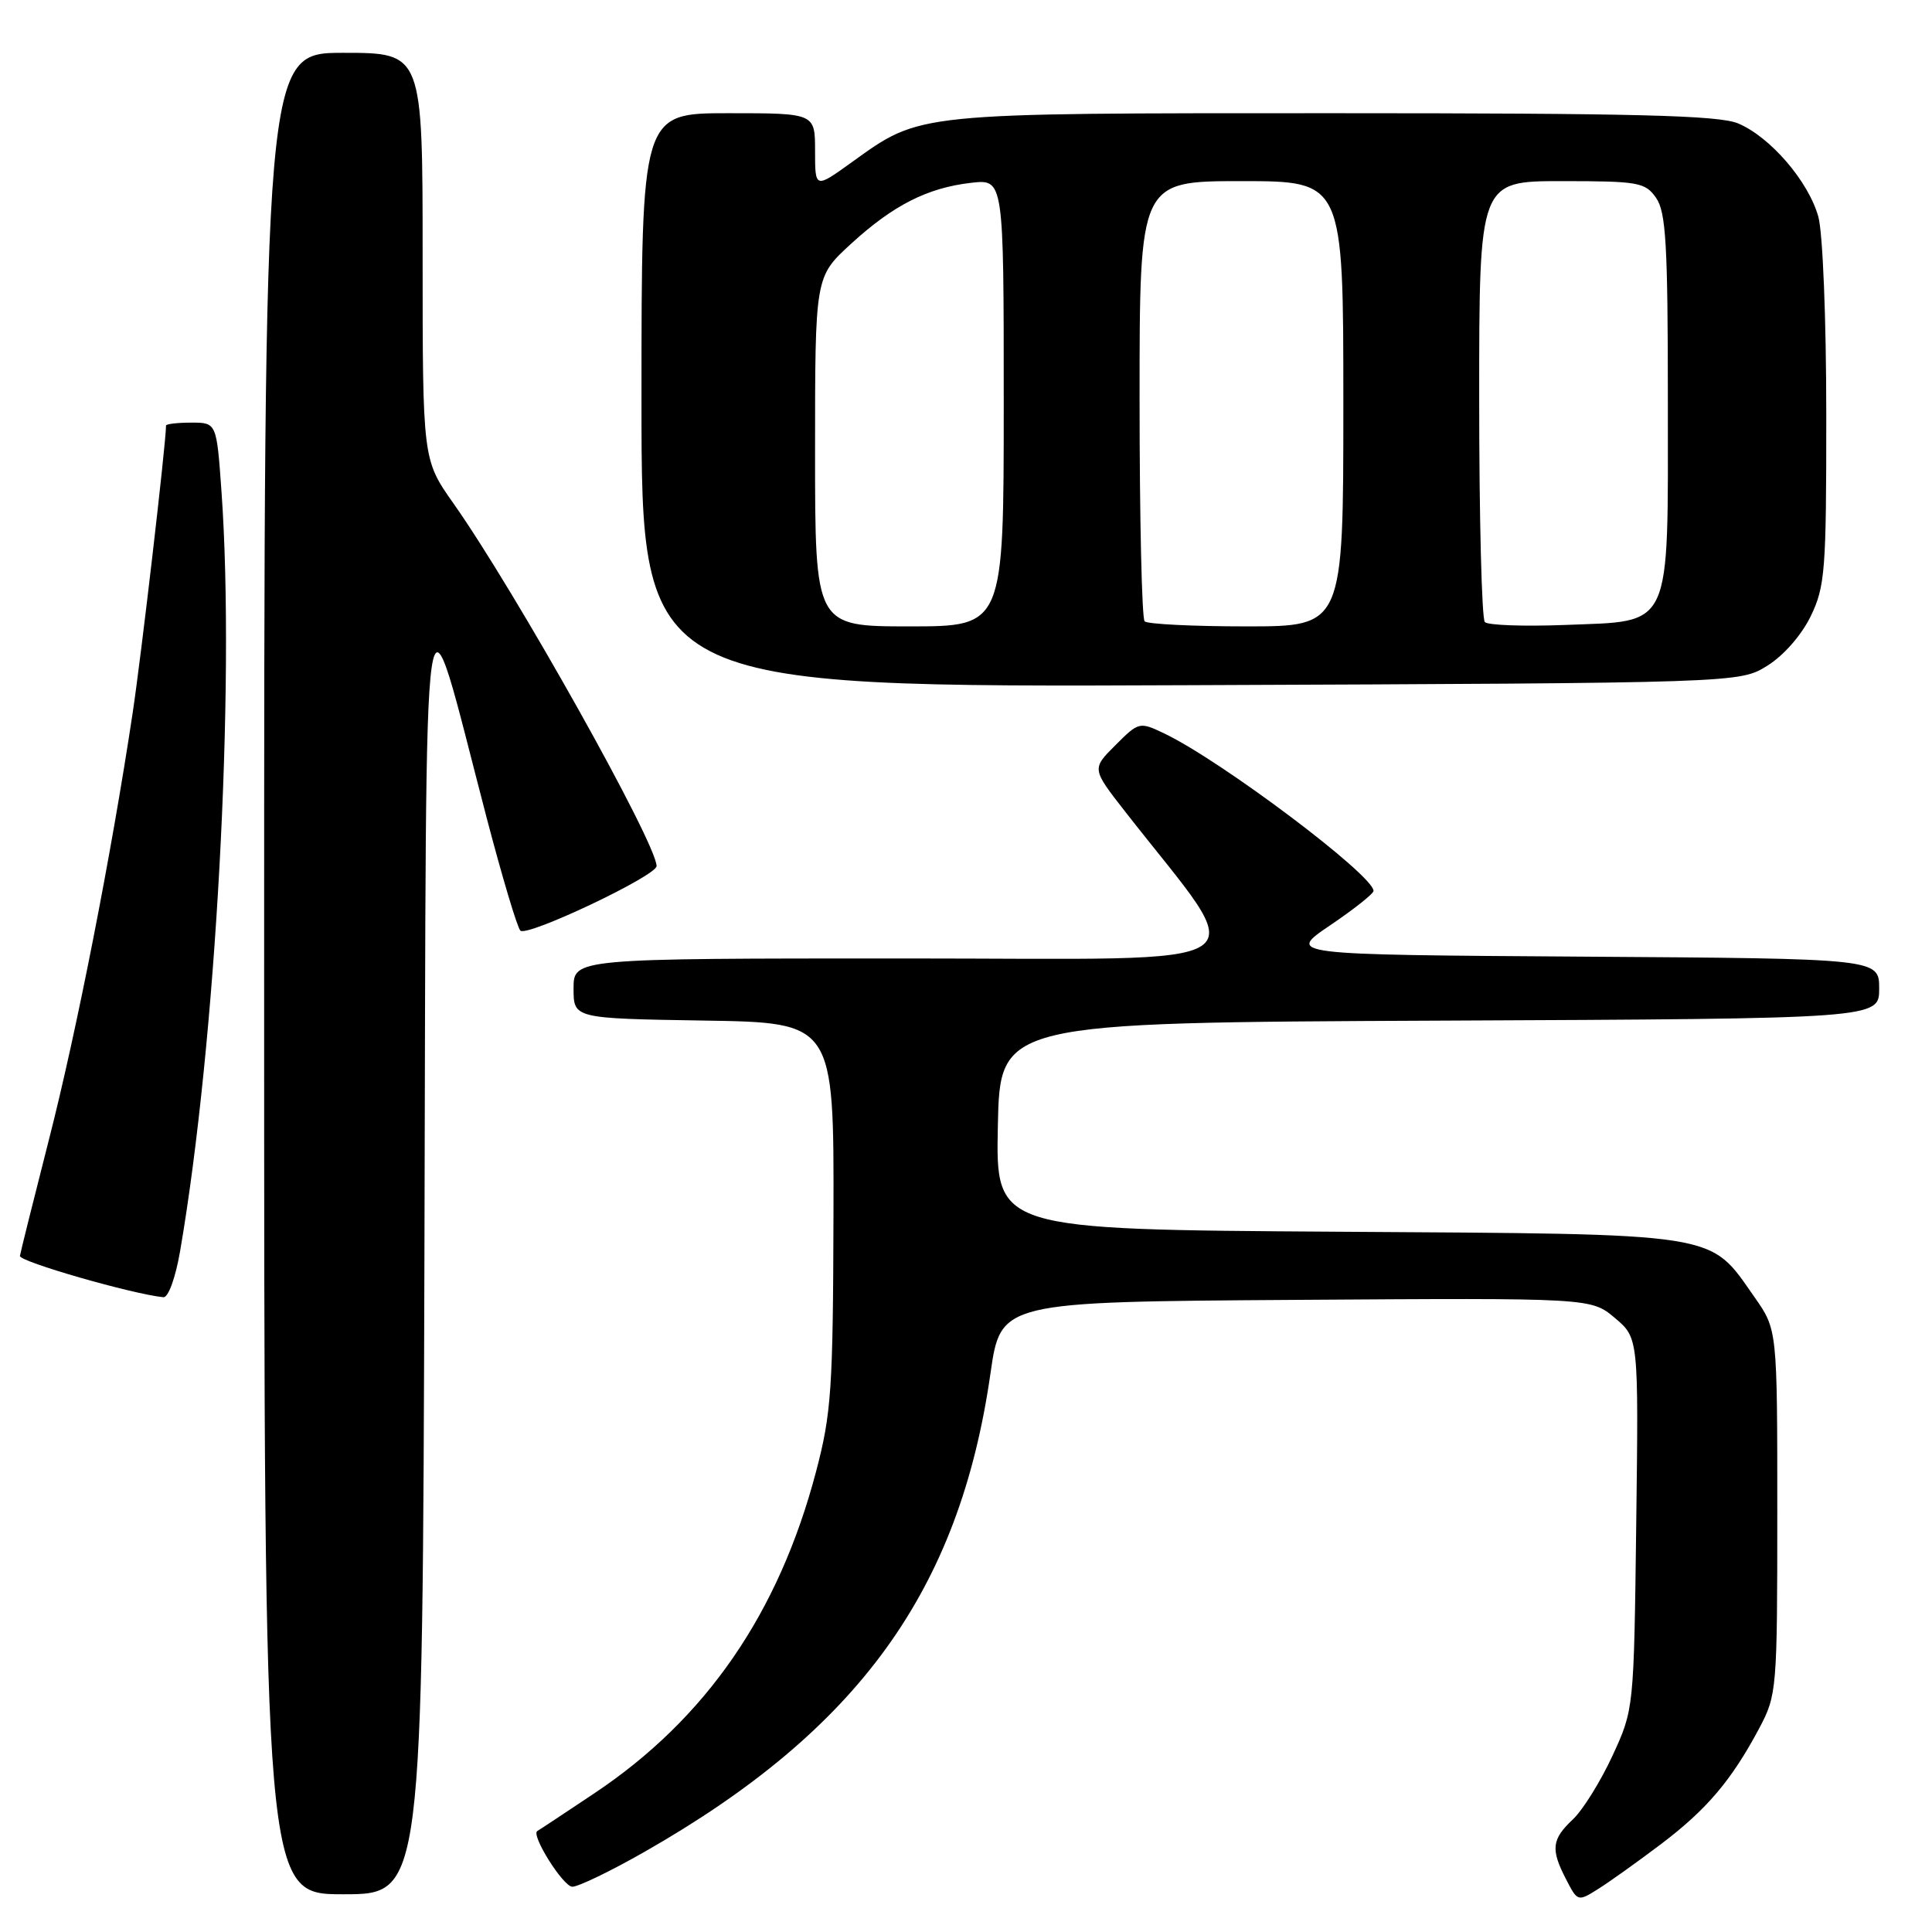<?xml version="1.0" encoding="UTF-8" standalone="no"?>
<!DOCTYPE svg PUBLIC "-//W3C//DTD SVG 1.1//EN" "http://www.w3.org/Graphics/SVG/1.1/DTD/svg11.dtd" >
<svg xmlns="http://www.w3.org/2000/svg" xmlns:xlink="http://www.w3.org/1999/xlink" version="1.1" viewBox="0 0 256 256">
 <g >
 <path fill="currentColor"
d=" M 220.07 244.37 C 226.15 239.77 229.43 235.91 233.11 229.00 C 235.44 224.61 235.50 223.91 235.50 200.34 C 235.50 176.18 235.50 176.18 232.49 171.89 C 226.39 163.20 228.52 163.54 177.22 163.21 C 131.94 162.92 131.94 162.92 132.22 149.21 C 132.50 135.50 132.50 135.50 190.75 135.24 C 249.00 134.98 249.00 134.98 249.00 131.00 C 249.00 127.02 249.00 127.02 209.75 126.76 C 170.50 126.50 170.50 126.50 176.25 122.61 C 179.41 120.47 182.00 118.42 182.00 118.05 C 182.00 115.97 161.83 100.80 154.28 97.19 C 150.98 95.62 150.90 95.64 147.80 98.74 C 144.66 101.87 144.66 101.87 149.08 107.53 C 165.89 129.06 168.97 127.00 120.01 127.00 C 76.00 127.00 76.00 127.00 76.00 130.98 C 76.00 134.95 76.00 134.95 93.25 135.23 C 110.50 135.50 110.50 135.50 110.44 161.00 C 110.38 184.10 110.16 187.30 108.13 195.00 C 103.18 213.78 93.56 227.73 78.77 237.61 C 74.77 240.29 71.37 242.53 71.21 242.61 C 70.27 243.06 74.62 250.00 75.84 250.00 C 76.64 250.00 80.95 247.92 85.40 245.38 C 113.78 229.20 127.12 210.76 131.24 182.00 C 132.60 172.50 132.60 172.50 171.71 172.24 C 210.82 171.98 210.82 171.98 213.97 174.63 C 217.12 177.28 217.12 177.28 216.81 201.89 C 216.50 226.50 216.50 226.50 213.65 232.67 C 212.08 236.06 209.72 239.86 208.40 241.09 C 205.60 243.73 205.45 245.04 207.53 249.05 C 209.04 251.98 209.08 251.99 211.78 250.29 C 213.28 249.35 217.01 246.68 220.07 244.37 Z  M 56.24 165.75 C 56.53 69.49 55.74 74.97 64.52 108.50 C 66.54 116.20 68.53 122.87 68.95 123.31 C 69.80 124.20 87.00 116.05 87.00 114.76 C 87.00 111.74 68.29 78.34 60.09 66.71 C 56.00 60.91 56.00 60.91 56.00 33.96 C 56.00 7.00 56.00 7.00 45.50 7.00 C 35.00 7.00 35.00 7.00 35.00 129.00 C 35.00 251.00 35.00 251.00 45.49 251.00 C 55.99 251.00 55.99 251.00 56.24 165.75 Z  M 23.87 165.75 C 28.62 138.11 31.19 91.03 29.35 65.15 C 28.70 56.00 28.70 56.00 25.35 56.00 C 23.51 56.00 22.00 56.18 22.00 56.39 C 22.00 58.66 18.73 86.84 17.57 94.52 C 14.74 113.32 10.15 136.71 6.46 151.10 C 4.44 159.02 2.72 165.91 2.64 166.42 C 2.53 167.16 17.49 171.47 21.65 171.89 C 22.30 171.95 23.26 169.31 23.87 165.75 Z  M 234.18 88.21 C 236.34 86.87 238.71 84.16 239.93 81.65 C 241.84 77.71 242.00 75.59 241.99 54.93 C 241.99 42.37 241.53 30.84 240.94 28.72 C 239.63 24.02 234.57 18.14 230.30 16.35 C 227.73 15.28 216.73 15.00 176.66 15.00 C 120.93 15.00 122.08 14.88 112.86 21.50 C 108.00 25.00 108.00 25.00 108.00 20.00 C 108.00 15.00 108.00 15.00 96.50 15.00 C 85.00 15.00 85.00 15.00 85.00 53.04 C 85.00 91.09 85.00 91.09 157.75 90.79 C 230.50 90.50 230.50 90.50 234.18 88.21 Z  M 108.00 59.84 C 108.00 36.68 108.00 36.68 112.72 32.35 C 118.33 27.20 122.89 24.88 128.71 24.22 C 133.00 23.74 133.00 23.74 133.00 53.37 C 133.00 83.00 133.00 83.00 120.50 83.00 C 108.00 83.00 108.00 83.00 108.00 59.84 Z  M 151.67 82.33 C 151.30 81.97 151.00 68.69 151.00 52.83 C 151.00 24.00 151.00 24.00 164.50 24.00 C 178.00 24.00 178.00 24.00 178.00 53.50 C 178.00 83.00 178.00 83.00 165.17 83.00 C 158.11 83.00 152.03 82.70 151.67 82.33 Z  M 196.75 82.43 C 196.34 82.01 196.00 68.69 196.00 52.83 C 196.00 24.00 196.00 24.00 206.94 24.00 C 217.12 24.00 218.00 24.16 219.44 26.22 C 220.75 28.09 221.00 32.40 221.00 53.11 C 221.00 83.81 221.72 82.24 207.37 82.81 C 201.94 83.02 197.16 82.85 196.75 82.43 Z "/>
</g>
</svg>